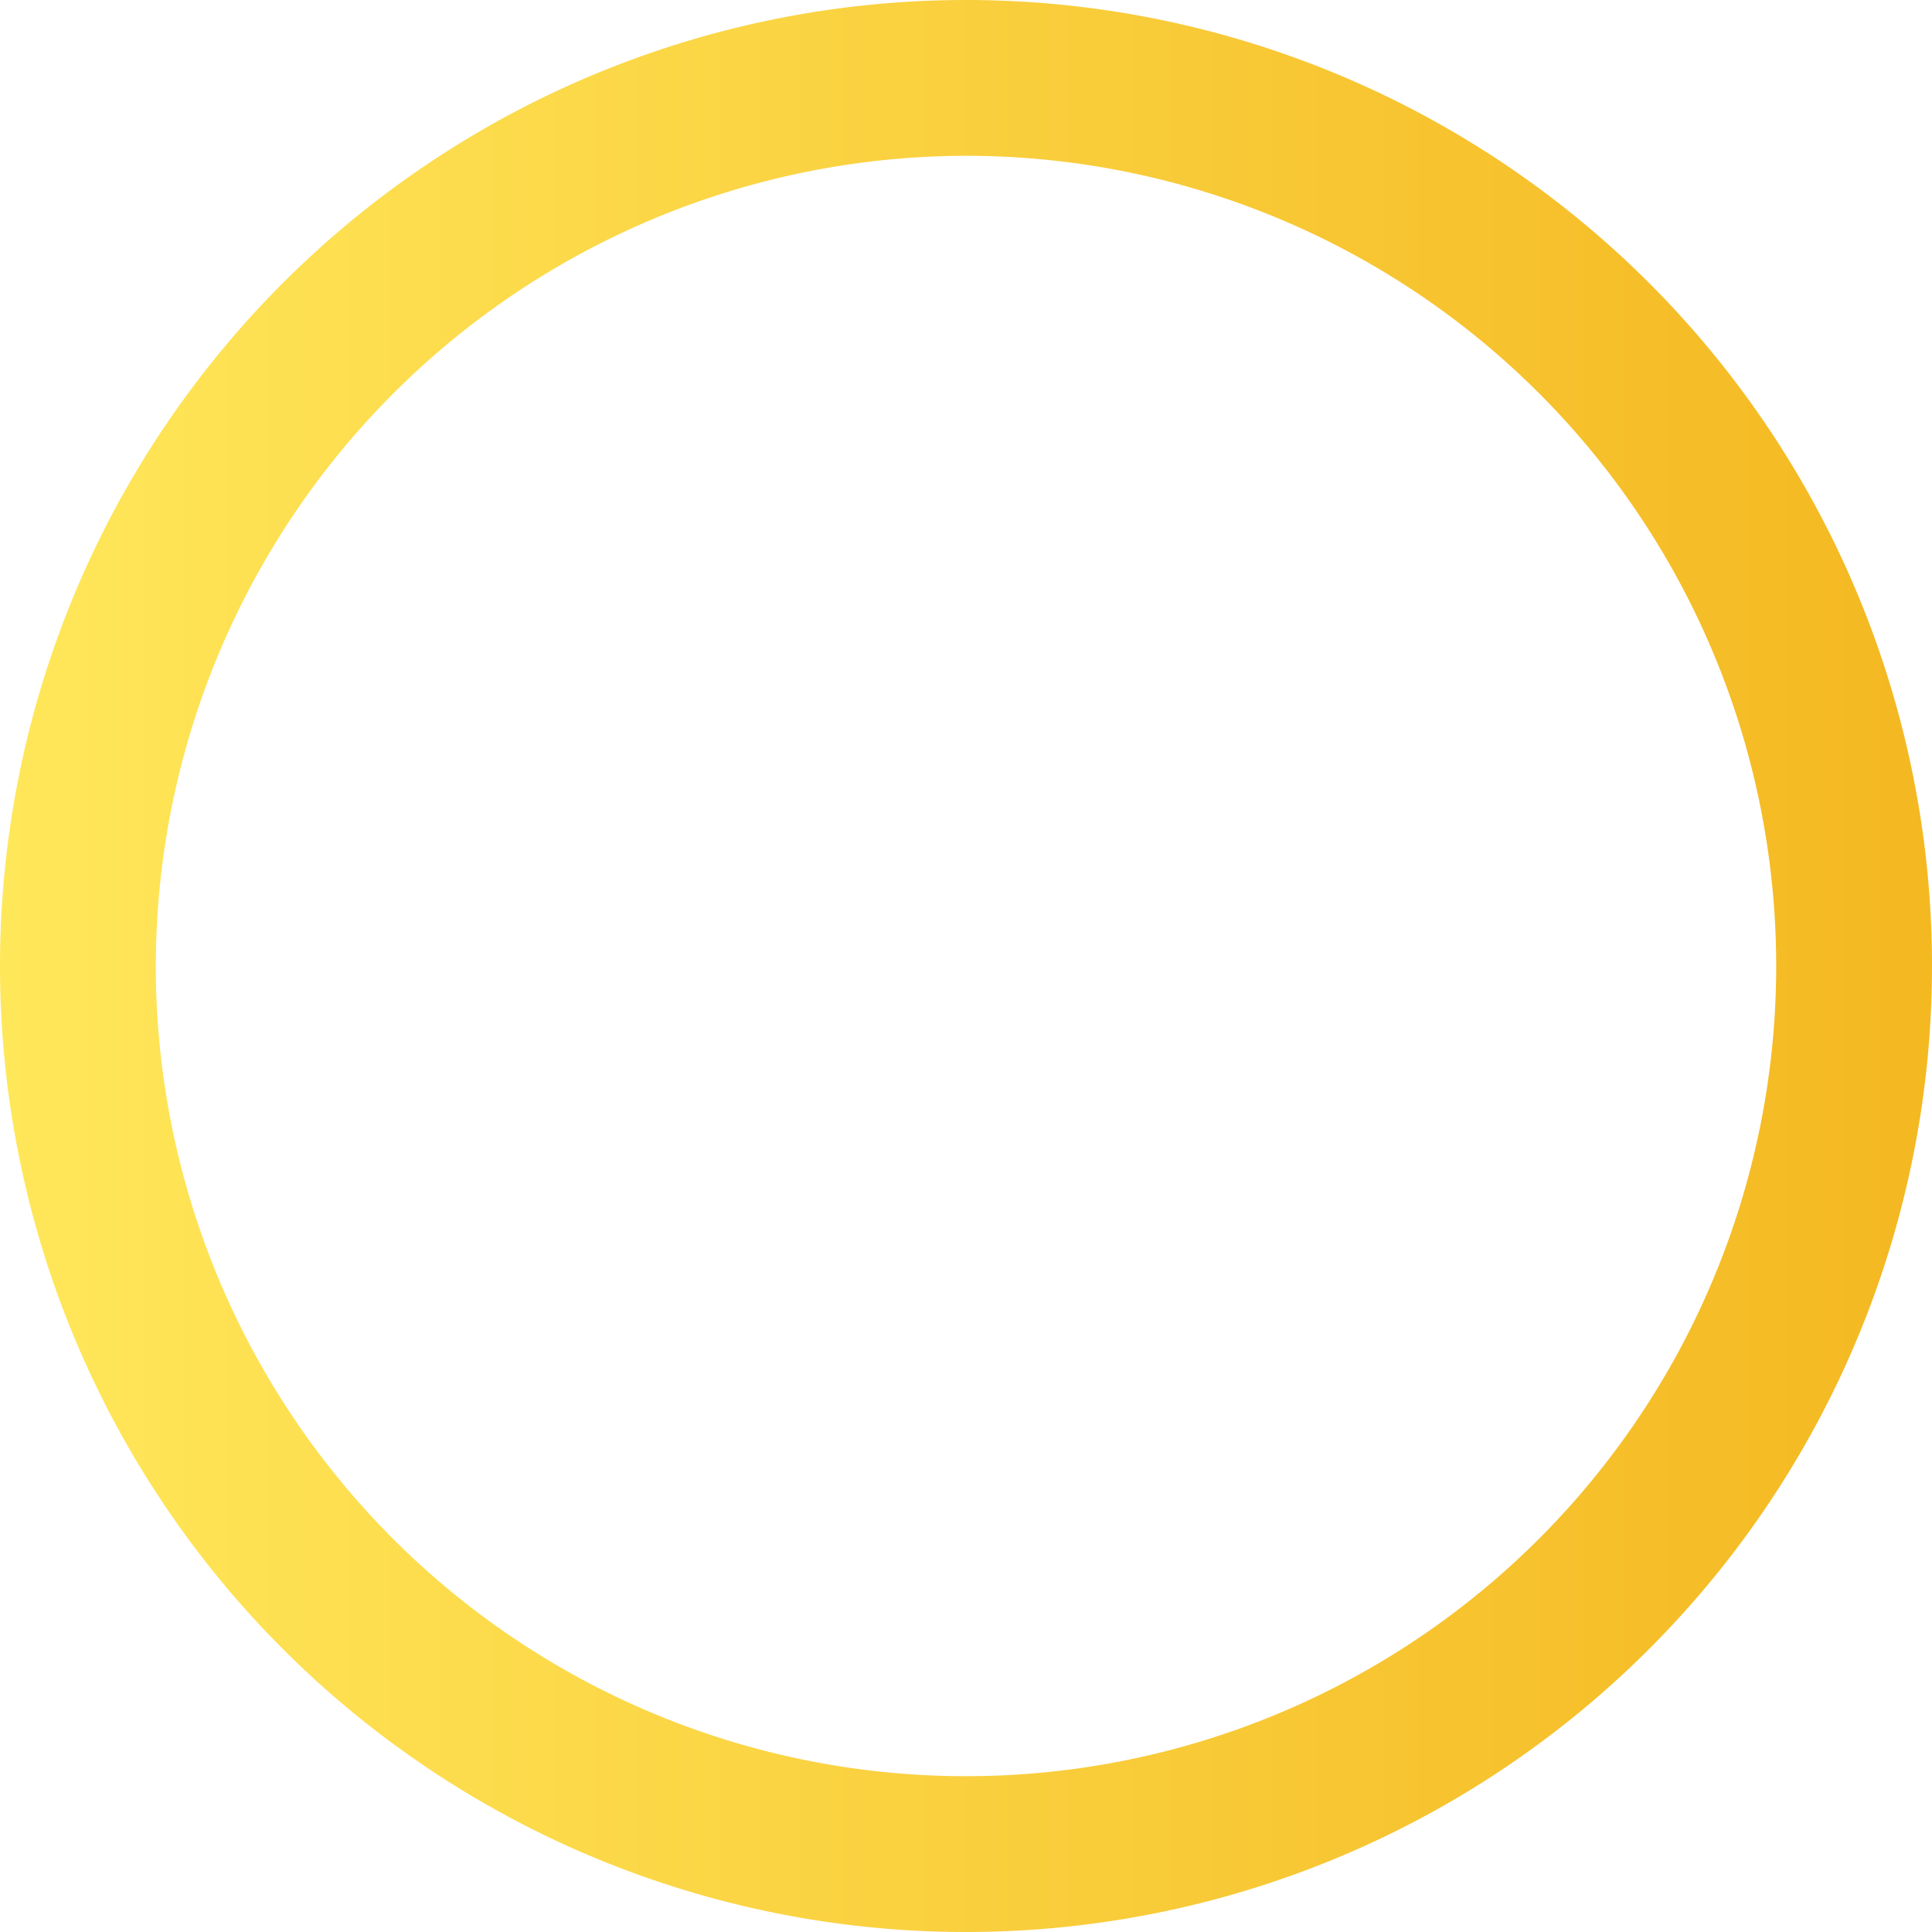 <svg xmlns="http://www.w3.org/2000/svg" xmlns:xlink="http://www.w3.org/1999/xlink" viewBox="0 0 124 124"><defs><linearGradient id="a" y1="62" x2="124" y2="62" gradientUnits="userSpaceOnUse"><stop offset="0" stop-color="#ffe75a"/><stop offset="1" stop-color="#f4b821"/></linearGradient></defs><path d="M62,10A52,52,0,1,1,10,62,52.06,52.06,0,0,1,62,10M62,0a62,62,0,1,0,62,62A62,62,0,0,0,62,0Z" fill="url(#a)"/></svg>